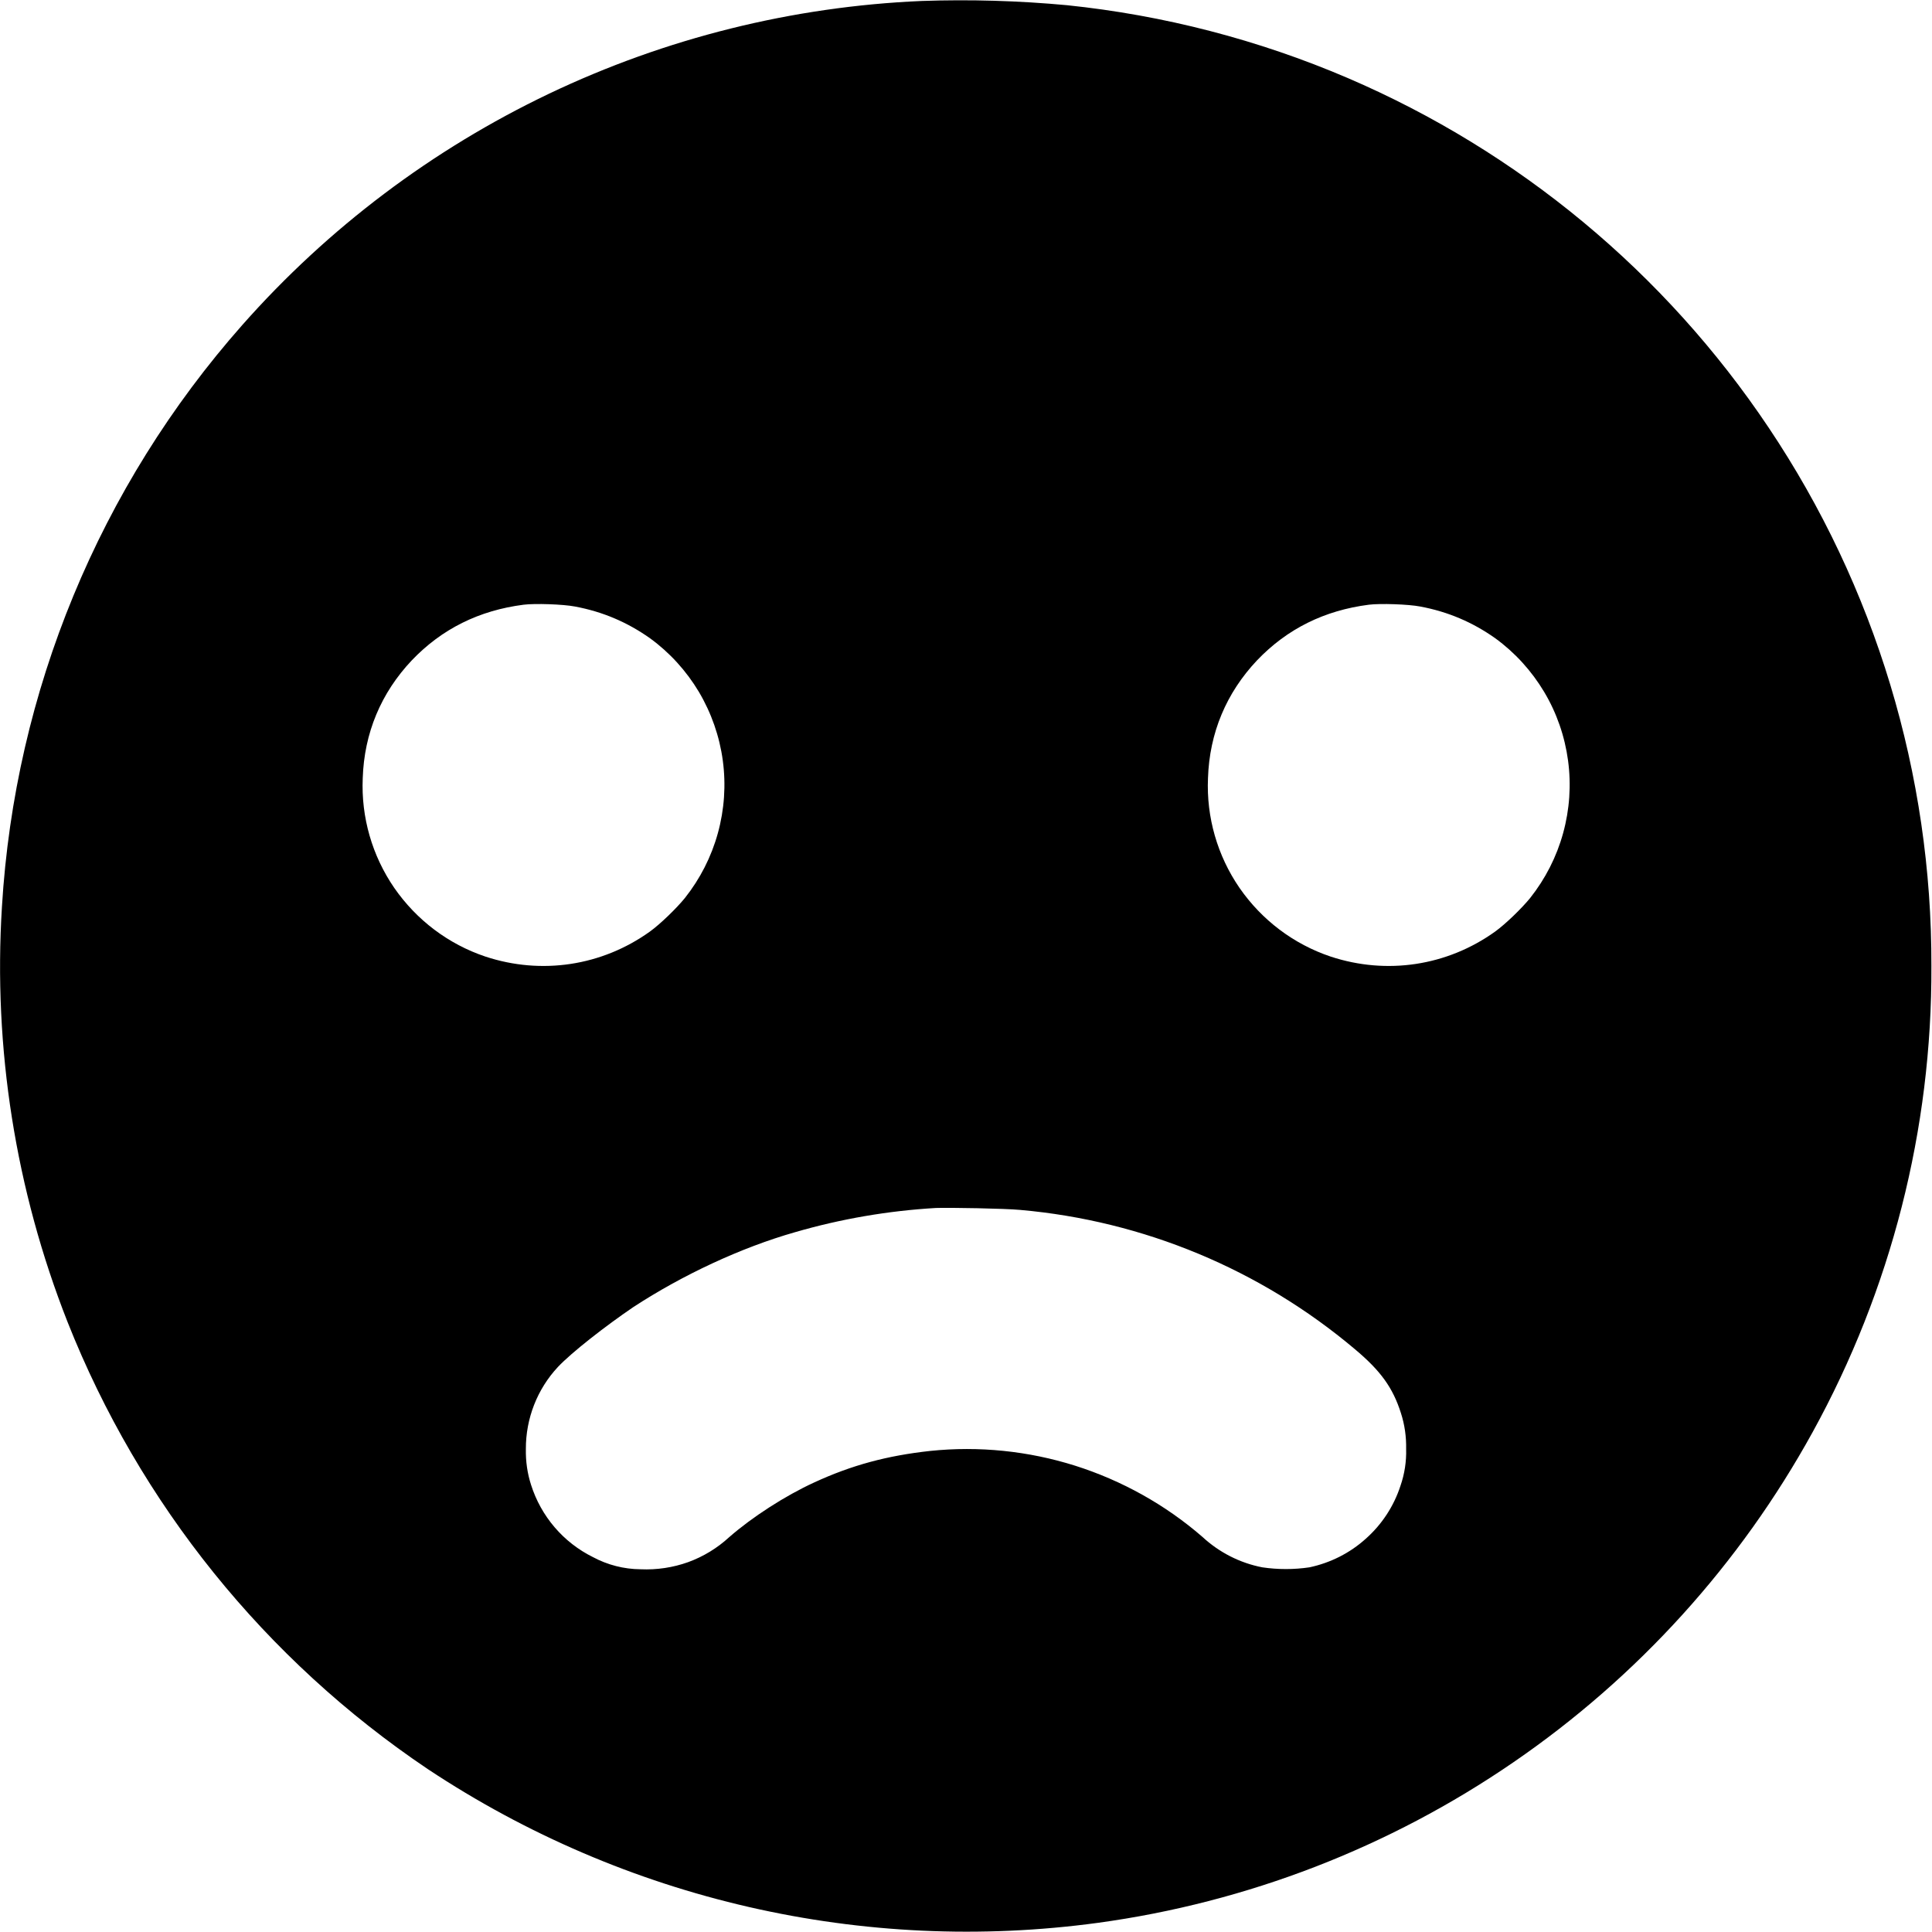 <svg width="16" height="16" viewBox="0 0 16 16" fill="none" xmlns="http://www.w3.org/2000/svg">
<path d="M7.633 0.008C6.563 0.054 5.514 0.315 4.547 0.776C3.581 1.237 2.717 1.888 2.008 2.69C0.824 4.029 0.123 5.726 0.016 7.51C-0.057 8.681 0.129 9.855 0.559 10.947C1.156 12.455 2.197 13.746 3.543 14.651C5.177 15.735 7.15 16.188 9.093 15.924C10.328 15.755 11.506 15.3 12.534 14.594C13.562 13.889 14.41 12.953 15.011 11.861C15.662 10.679 16.001 9.35 15.995 8.001C16 6.413 15.531 4.86 14.647 3.541C13.789 2.259 12.578 1.254 11.161 0.646C10.421 0.329 9.637 0.126 8.836 0.043C8.436 0.006 8.034 -0.006 7.633 0.008ZM4.762 5.023C4.992 5.066 5.195 5.153 5.382 5.285C5.546 5.404 5.684 5.556 5.788 5.73C5.891 5.904 5.959 6.098 5.986 6.299C6.013 6.5 5.999 6.704 5.945 6.9C5.891 7.096 5.798 7.278 5.672 7.437C5.602 7.523 5.469 7.652 5.382 7.715C4.984 8 4.484 8.075 4.02 7.922C3.713 7.819 3.449 7.619 3.265 7.353C3.082 7.087 2.99 6.768 3.004 6.445C3.016 6.07 3.156 5.738 3.41 5.469C3.66 5.207 3.969 5.055 4.336 5.008C4.43 4.996 4.664 5.004 4.762 5.023ZM11.762 5.023C11.992 5.066 12.195 5.153 12.382 5.285C12.546 5.404 12.684 5.556 12.788 5.73C12.892 5.904 12.959 6.098 12.986 6.299C13.013 6.5 12.999 6.704 12.945 6.9C12.891 7.096 12.798 7.278 12.672 7.437C12.602 7.523 12.469 7.652 12.382 7.715C11.984 8 11.484 8.075 11.02 7.922C10.713 7.819 10.449 7.619 10.265 7.353C10.082 7.087 9.99 6.768 10.004 6.445C10.016 6.07 10.156 5.738 10.41 5.469C10.66 5.207 10.969 5.055 11.336 5.008C11.43 4.996 11.664 5.004 11.762 5.023ZM8.449 10.02C9.469 10.11 10.436 10.512 11.219 11.172C11.434 11.352 11.535 11.492 11.602 11.703C11.633 11.799 11.647 11.899 11.645 12C11.648 12.103 11.632 12.207 11.598 12.305C11.543 12.474 11.444 12.625 11.311 12.743C11.179 12.862 11.018 12.943 10.844 12.98C10.715 12.999 10.583 12.999 10.454 12.98C10.268 12.944 10.096 12.856 9.957 12.727C9.65 12.461 9.291 12.261 8.903 12.138C8.516 12.016 8.107 11.974 7.703 12.016C7.348 12.055 7.055 12.133 6.743 12.277C6.503 12.387 6.23 12.563 6.039 12.73C5.94 12.821 5.825 12.891 5.699 12.937C5.573 12.982 5.439 13.002 5.305 12.996C5.167 12.995 5.031 12.96 4.91 12.895C4.789 12.835 4.681 12.751 4.593 12.648C4.505 12.545 4.439 12.426 4.398 12.297C4.367 12.201 4.353 12.101 4.355 12C4.354 11.748 4.449 11.504 4.621 11.32C4.734 11.2 5.016 10.98 5.246 10.824C5.652 10.559 6.136 10.332 6.586 10.204C6.965 10.094 7.356 10.027 7.75 10.004C7.867 10 8.323 10.008 8.449 10.02Z" fill="currentColor"/>
</svg>
